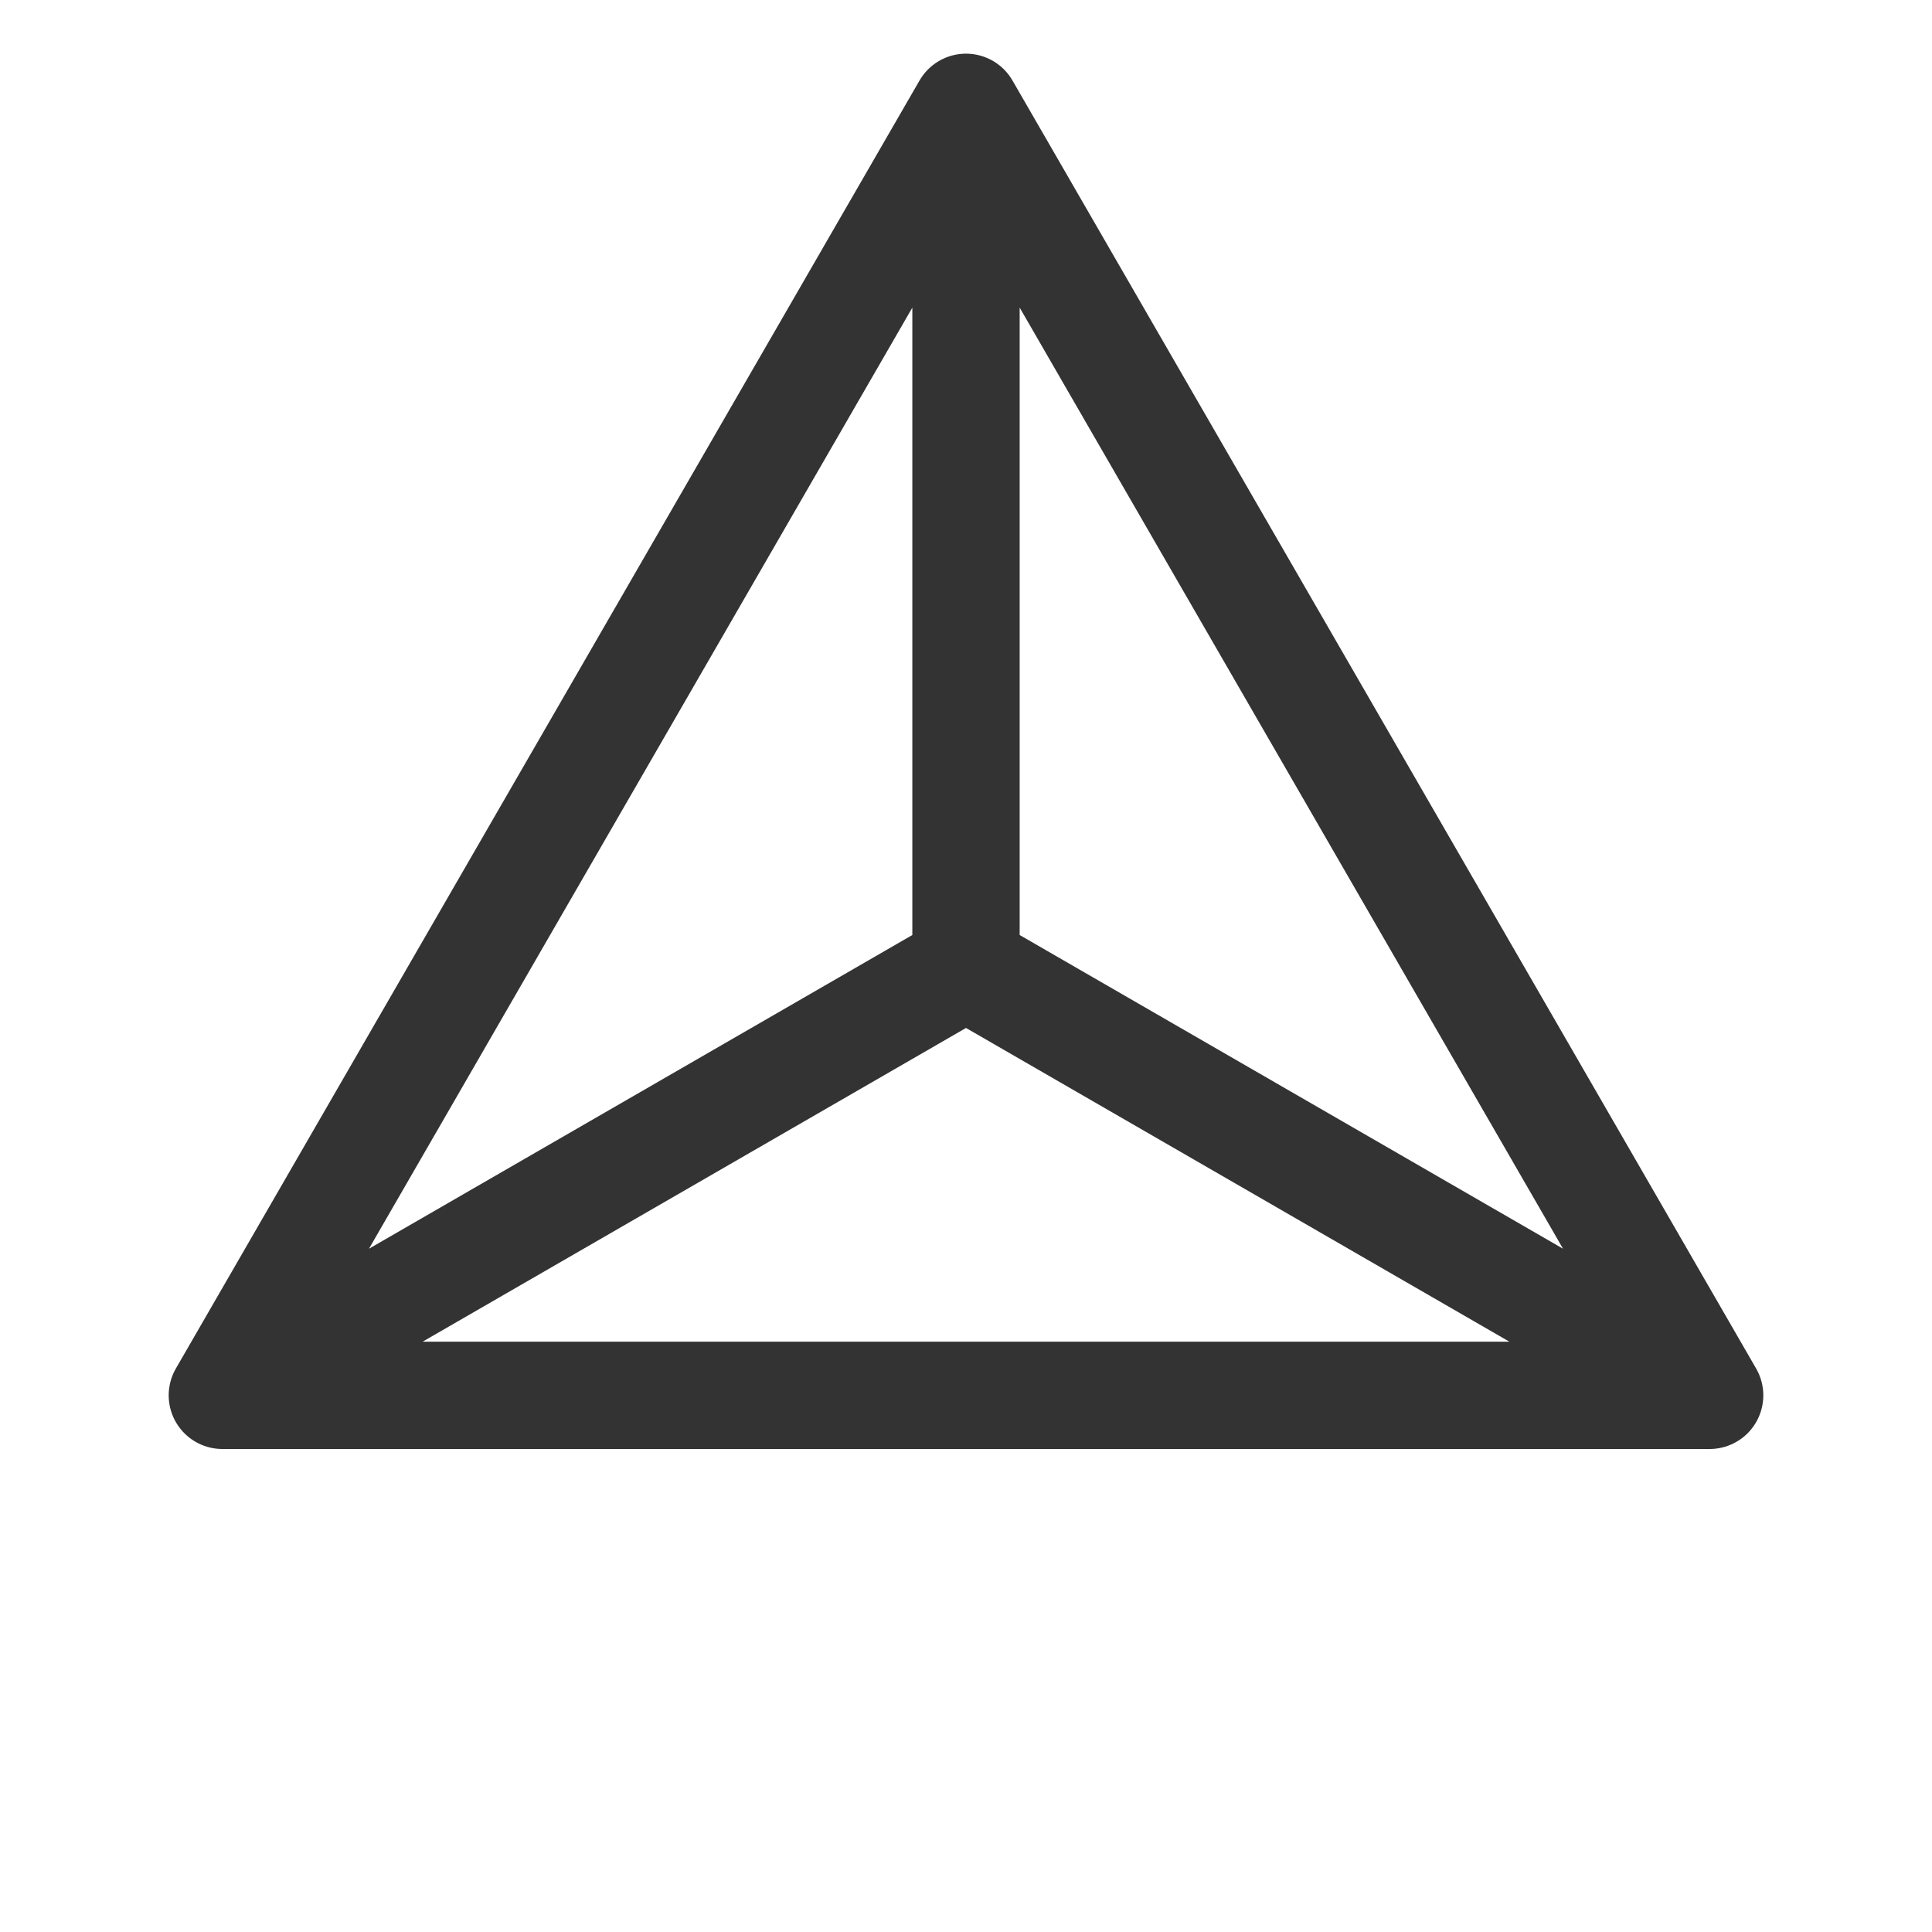 <svg xmlns="http://www.w3.org/2000/svg" viewBox="0 0 216 216">
<path fill="none" stroke="#333" stroke-linejoin="round" stroke-width="12" d="M108,108 L24.86,156 M108,12 L108,108 M191.14,156 L108,108
M108,12 L191.14,156 L24.86,156z"/>
</svg>